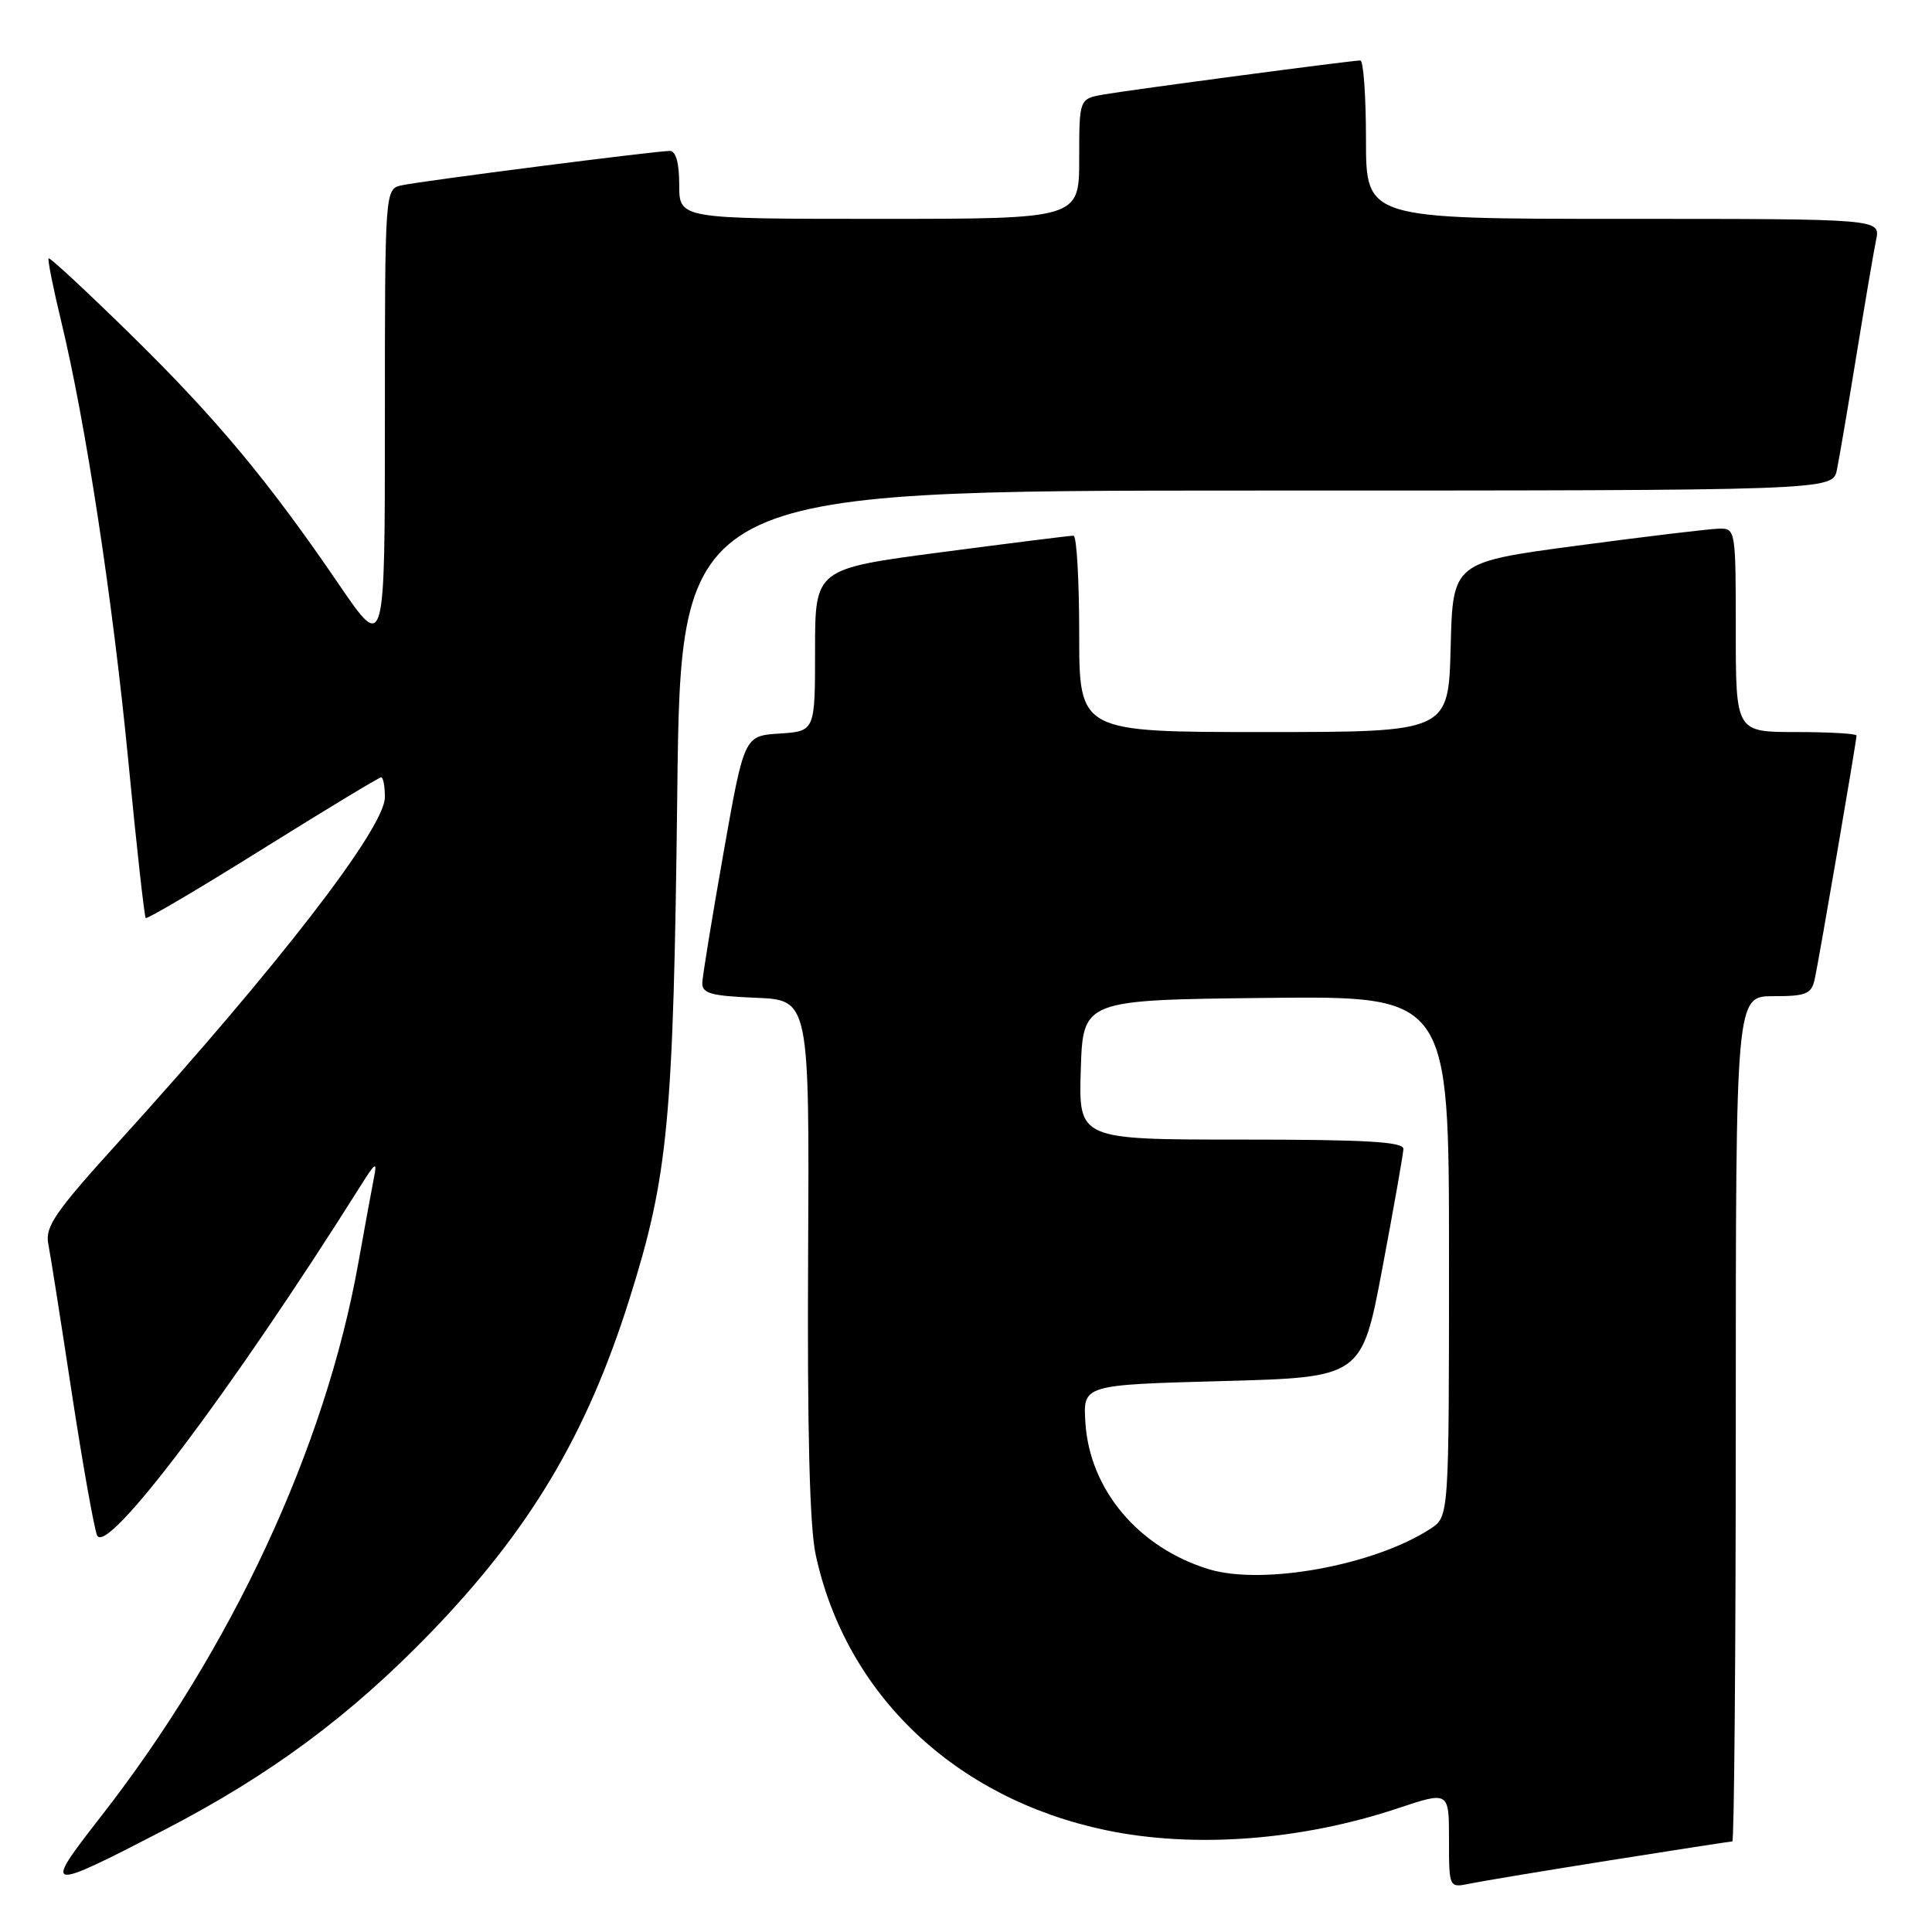 <?xml version="1.0" encoding="UTF-8" standalone="no"?>
<!DOCTYPE svg PUBLIC "-//W3C//DTD SVG 1.1//EN" "http://www.w3.org/Graphics/SVG/1.1/DTD/svg11.dtd" >
<svg xmlns="http://www.w3.org/2000/svg" xmlns:xlink="http://www.w3.org/1999/xlink" version="1.1" viewBox="0 0 256 256">
 <g >
 <path fill="currentColor"
d=" M 213.29 246.51 C 221.98 245.13 229.29 244.00 229.54 244.00 C 229.79 244.00 230.00 218.80 230.00 188.00 C 230.00 132.00 230.00 132.00 234.98 132.00 C 239.33 132.00 240.02 131.72 240.46 129.75 C 241.01 127.25 246.00 98.18 246.00 97.46 C 246.00 97.21 242.40 97.00 238.00 97.00 C 230.00 97.00 230.00 97.00 230.00 83.50 C 230.00 70.15 229.97 70.00 227.75 70.05 C 226.51 70.08 218.07 71.09 209.00 72.30 C 192.50 74.50 192.50 74.50 192.22 85.75 C 191.93 97.00 191.93 97.00 167.47 97.00 C 143.00 97.00 143.00 97.00 143.00 84.00 C 143.00 76.85 142.66 70.99 142.25 70.98 C 141.84 70.97 133.96 71.96 124.75 73.17 C 108.00 75.37 108.00 75.37 108.00 86.13 C 108.00 96.89 108.00 96.89 103.30 97.20 C 98.61 97.50 98.61 97.50 95.87 113.00 C 94.36 121.53 93.10 129.27 93.06 130.21 C 93.01 131.63 94.16 131.96 100.13 132.21 C 107.25 132.50 107.25 132.50 107.08 166.50 C 106.96 189.56 107.28 202.27 108.08 206.00 C 112.08 224.54 126.57 238.31 146.50 242.50 C 158.19 244.95 172.38 243.89 185.25 239.60 C 192.00 237.35 192.00 237.35 192.00 243.76 C 192.00 250.16 192.00 250.16 194.75 249.59 C 196.26 249.28 204.61 247.89 213.29 246.51 Z  M 21.80 242.46 C 35.81 235.20 46.35 227.40 57.01 216.39 C 70.21 202.74 77.74 190.11 83.39 172.17 C 88.55 155.80 89.23 148.64 89.74 105.25 C 90.20 65.00 90.20 65.00 166.52 65.00 C 242.84 65.00 242.84 65.00 243.40 62.25 C 243.71 60.74 244.88 53.88 246.00 47.00 C 247.12 40.12 248.29 33.26 248.60 31.75 C 249.16 29.00 249.16 29.00 215.08 29.00 C 181.00 29.00 181.00 29.00 181.00 18.50 C 181.00 12.72 180.66 8.00 180.25 8.01 C 179.04 8.02 149.81 11.90 146.25 12.52 C 143.00 13.09 143.00 13.09 143.00 21.05 C 143.00 29.00 143.00 29.00 116.50 29.00 C 90.00 29.00 90.00 29.00 90.00 24.50 C 90.00 21.57 89.56 20.00 88.75 20.00 C 86.95 19.99 55.93 23.97 53.25 24.55 C 51.00 25.04 51.00 25.04 51.00 55.71 C 51.00 86.37 51.00 86.37 44.91 77.44 C 35.52 63.67 28.64 55.42 17.21 44.22 C 11.44 38.57 6.60 34.07 6.44 34.23 C 6.29 34.38 7.03 38.11 8.09 42.50 C 11.34 55.91 14.93 79.43 17.01 100.91 C 18.09 112.13 19.13 121.46 19.31 121.64 C 19.49 121.82 26.47 117.70 34.82 112.48 C 43.17 107.27 50.23 103.00 50.50 103.00 C 50.78 103.00 51.00 104.18 51.00 105.63 C 51.00 109.69 36.87 127.99 15.79 151.23 C 7.29 160.60 5.95 162.54 6.40 164.83 C 6.69 166.30 8.08 175.15 9.50 184.50 C 10.93 193.85 12.44 202.37 12.86 203.42 C 14.05 206.37 30.62 184.39 47.86 157.00 C 49.74 154.01 49.99 153.86 49.56 156.00 C 49.29 157.38 48.35 162.48 47.48 167.35 C 43.10 191.86 30.68 218.54 13.28 240.82 C 5.63 250.62 5.92 250.68 21.80 242.46 Z  M 160.14 207.92 C 150.84 205.06 144.38 197.38 143.82 188.50 C 143.50 183.50 143.50 183.50 161.97 183.00 C 180.45 182.50 180.45 182.50 183.18 168.00 C 184.68 160.03 185.93 152.94 185.96 152.25 C 185.99 151.29 181.05 151.00 164.46 151.00 C 142.92 151.00 142.92 151.00 143.21 141.75 C 143.50 132.50 143.50 132.50 167.75 132.23 C 192.00 131.96 192.00 131.96 192.00 166.46 C 192.00 200.95 192.00 200.95 189.57 202.55 C 182.14 207.41 167.32 210.12 160.14 207.92 Z "/>
</g>
</svg>